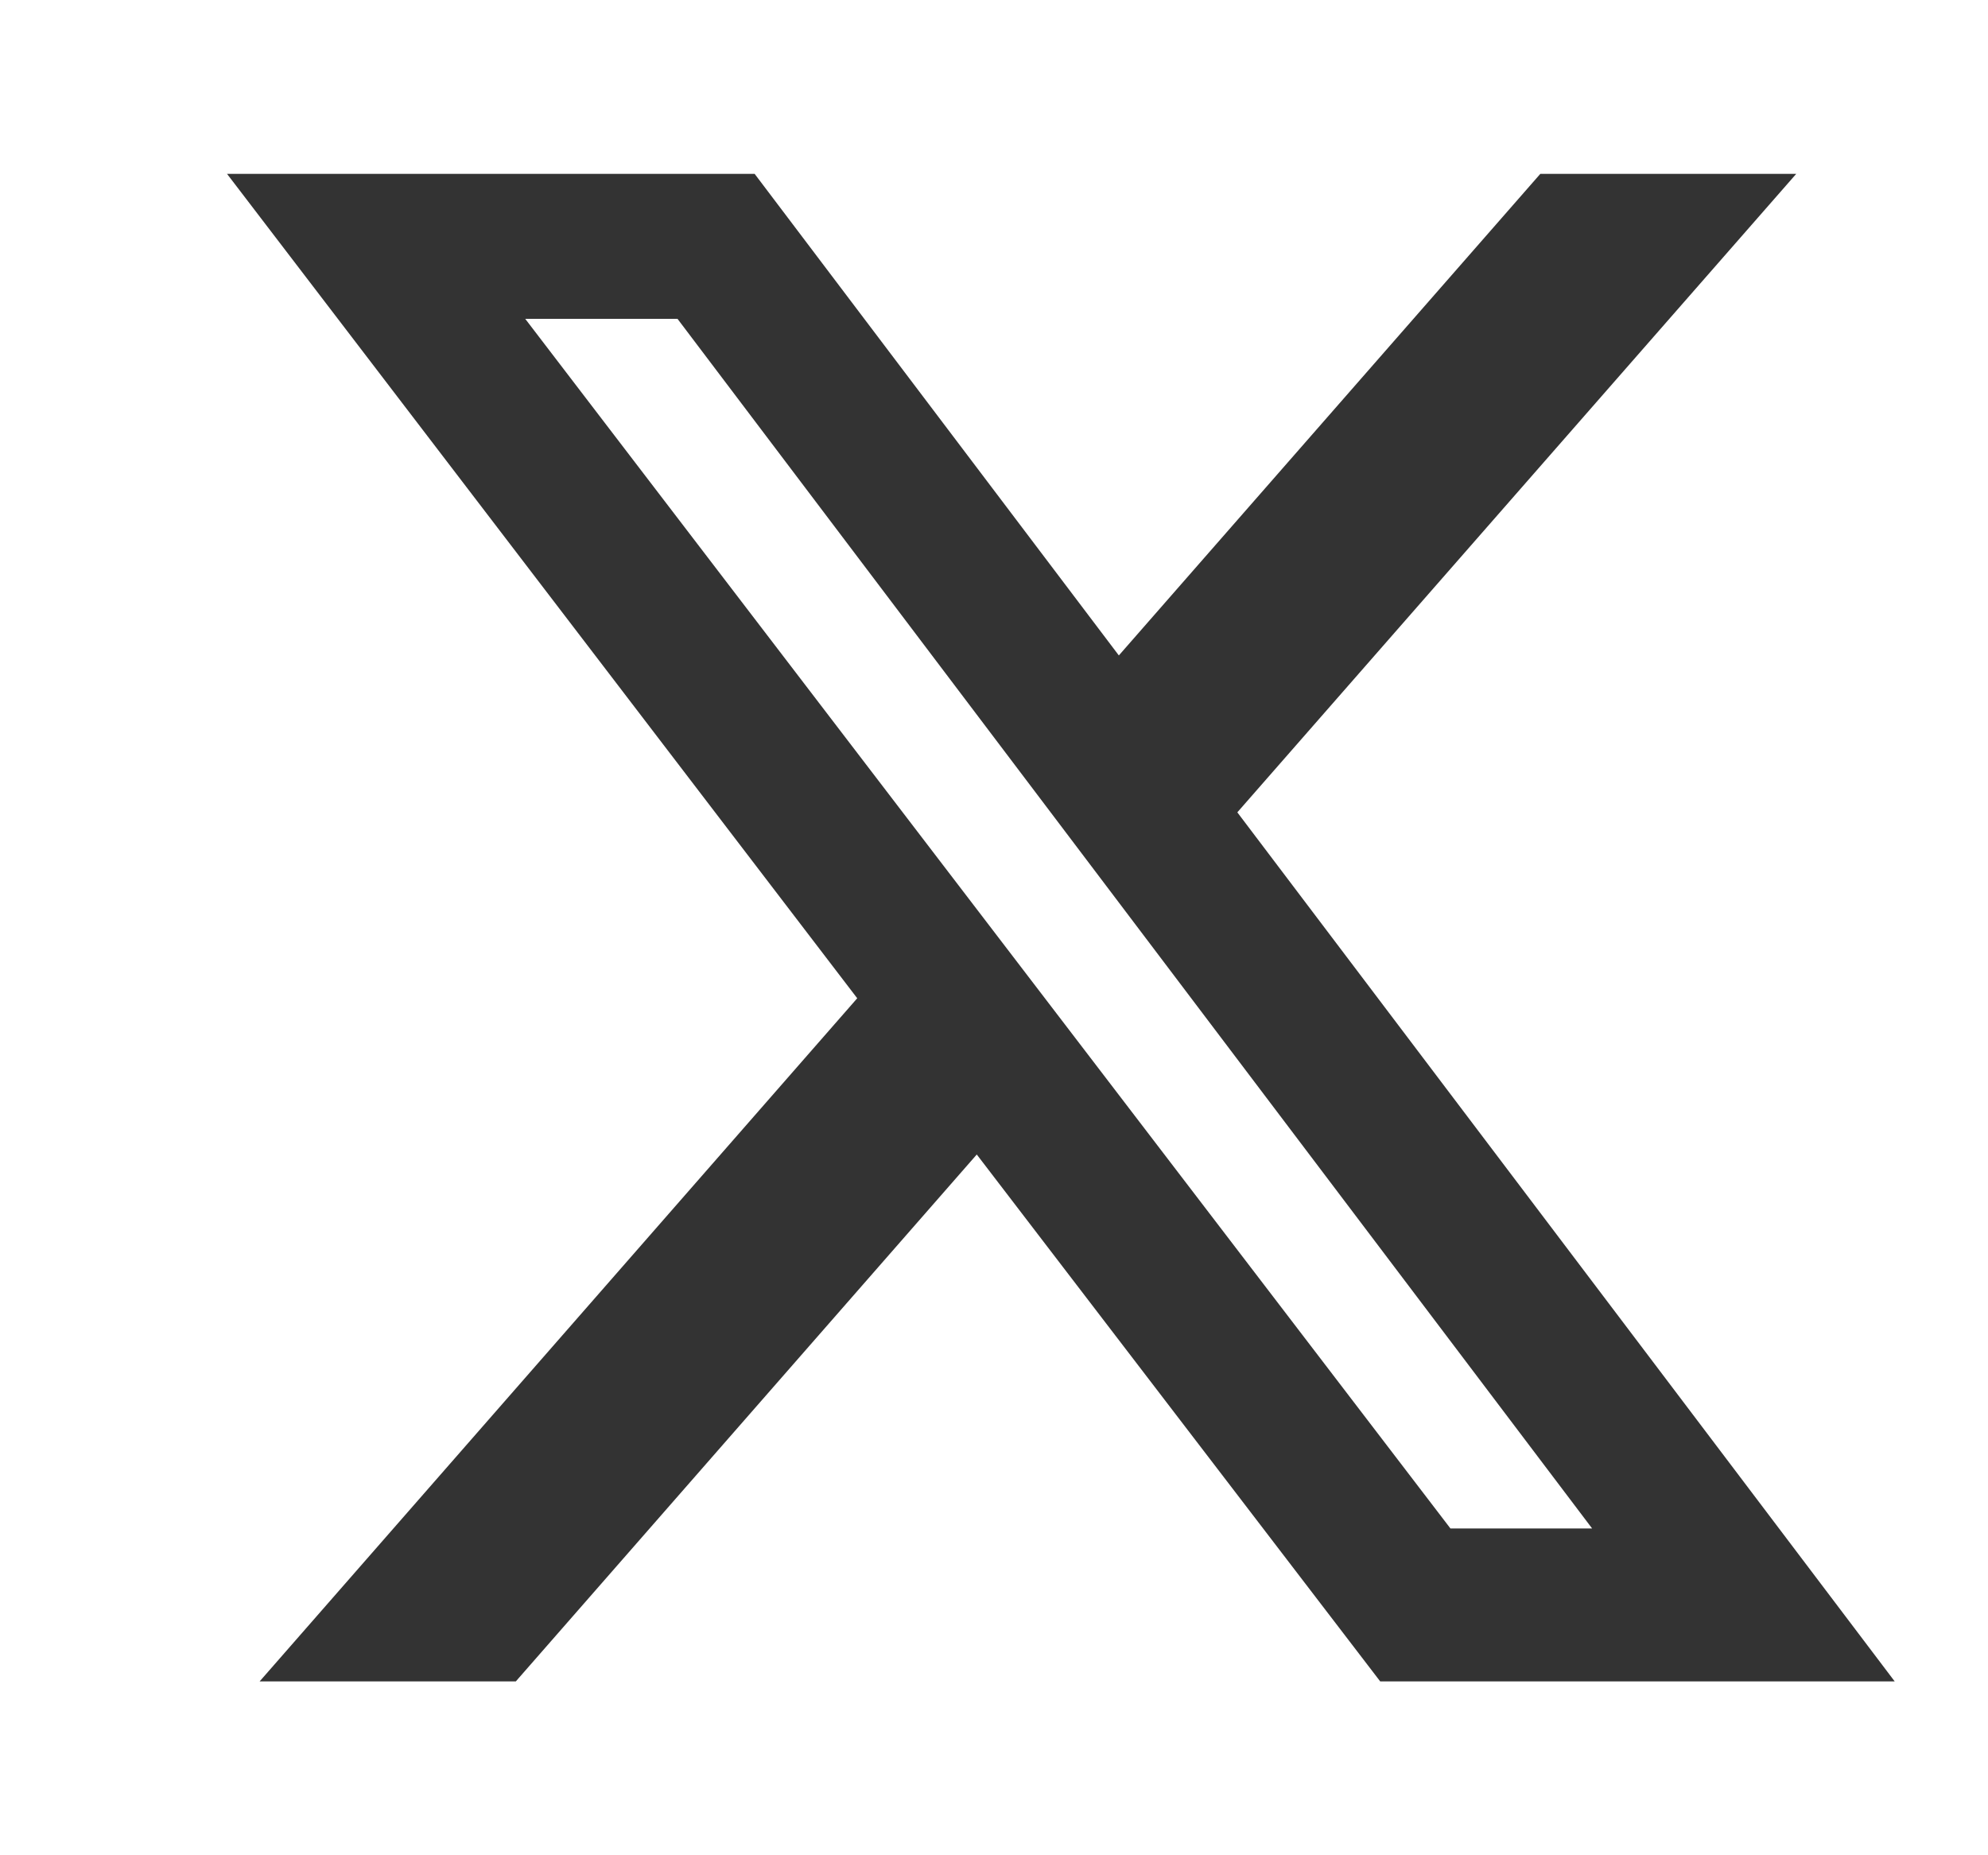 <svg width="15" height="14" viewBox="0 0 15 14" fill="none" xmlns="http://www.w3.org/2000/svg">
<g clip-path="url(#clip0_44_8110)">
<path d="M11.622 1.312H13.553L9.336 6.13L14.296 12.688H10.414L7.37 8.712L3.892 12.688H1.959L6.468 7.533L1.713 1.312H5.694L8.442 4.946L11.622 1.312ZM10.944 11.534H12.013L5.112 2.406H3.963L10.944 11.534Z" fill="#333333"/>
</g>
<defs>
<clipPath id="clip0_44_8110">
<rect width="14" height="14" fill="white" transform="translate(0.98)"/>
</clipPath>
</defs>
</svg>
